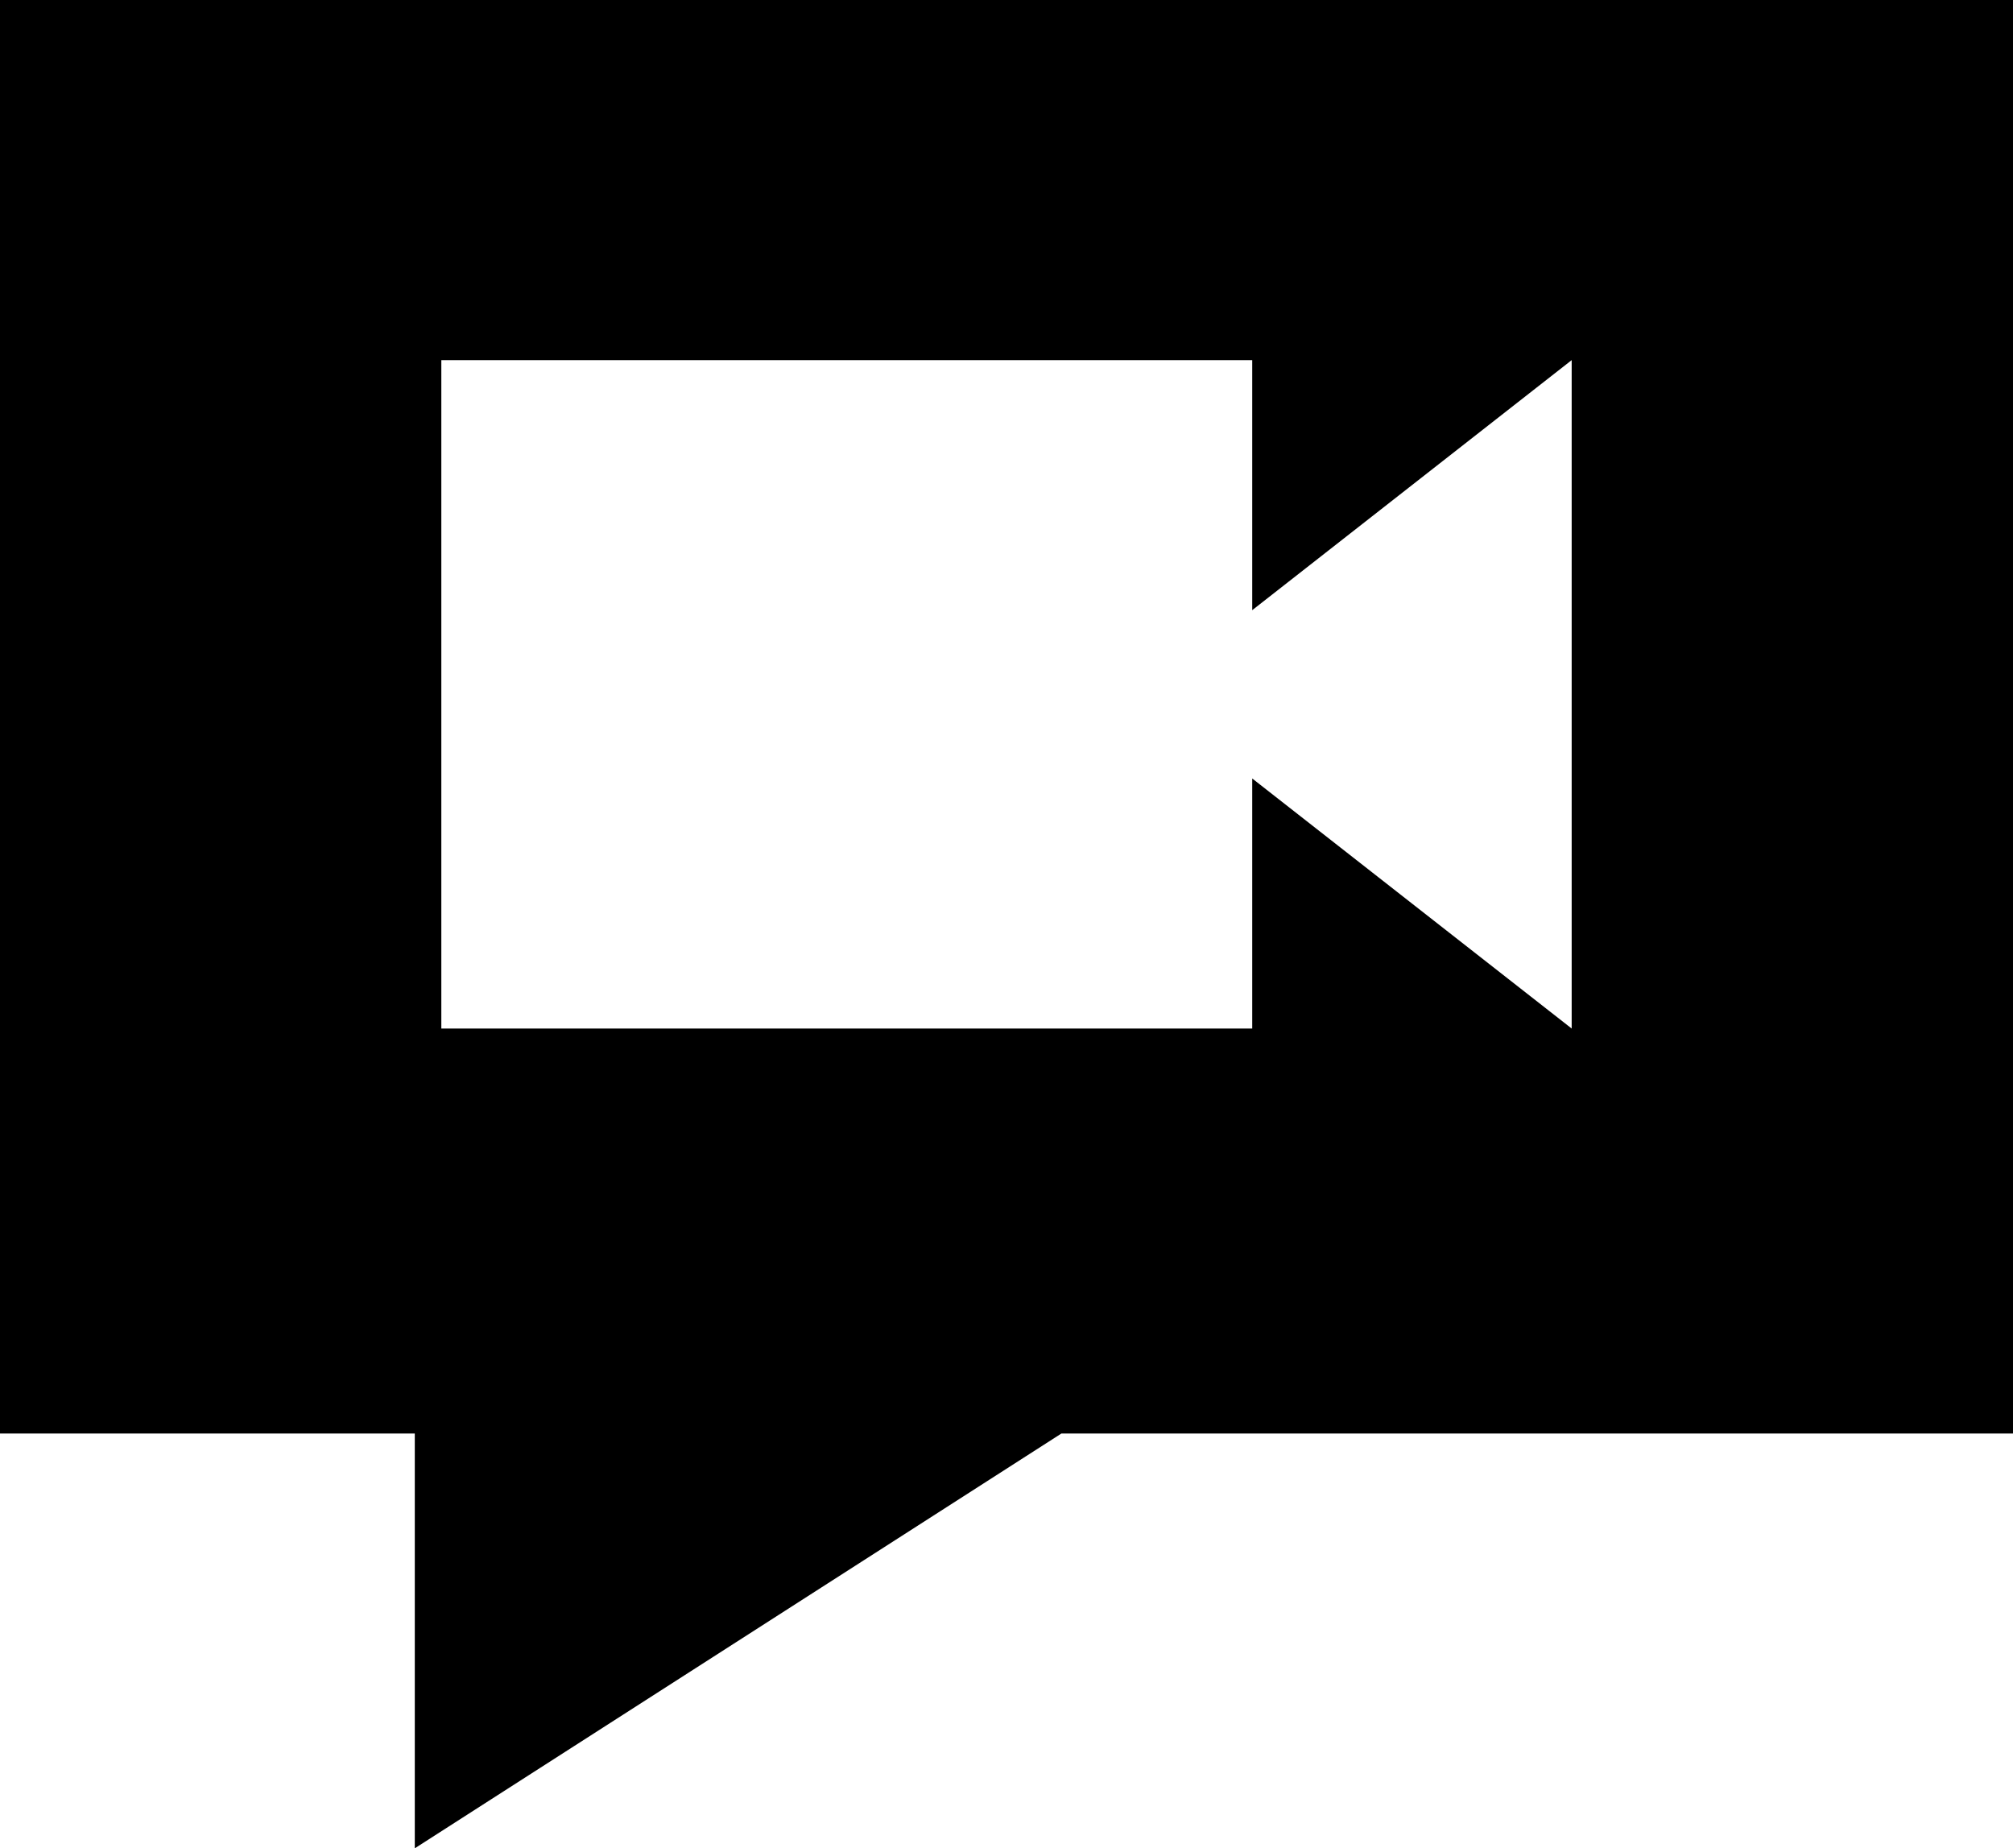 <svg xmlns="http://www.w3.org/2000/svg" viewBox="0 0 1200 1101.782"><path d="M0 0v854.517h247.266v247.265L632.74 854.516H1200V0H0zm263.086 214.673h483.398v149.048l190.43-149.048v398.438l-190.43-149.049V613.11H263.086V214.673z"/></svg>
